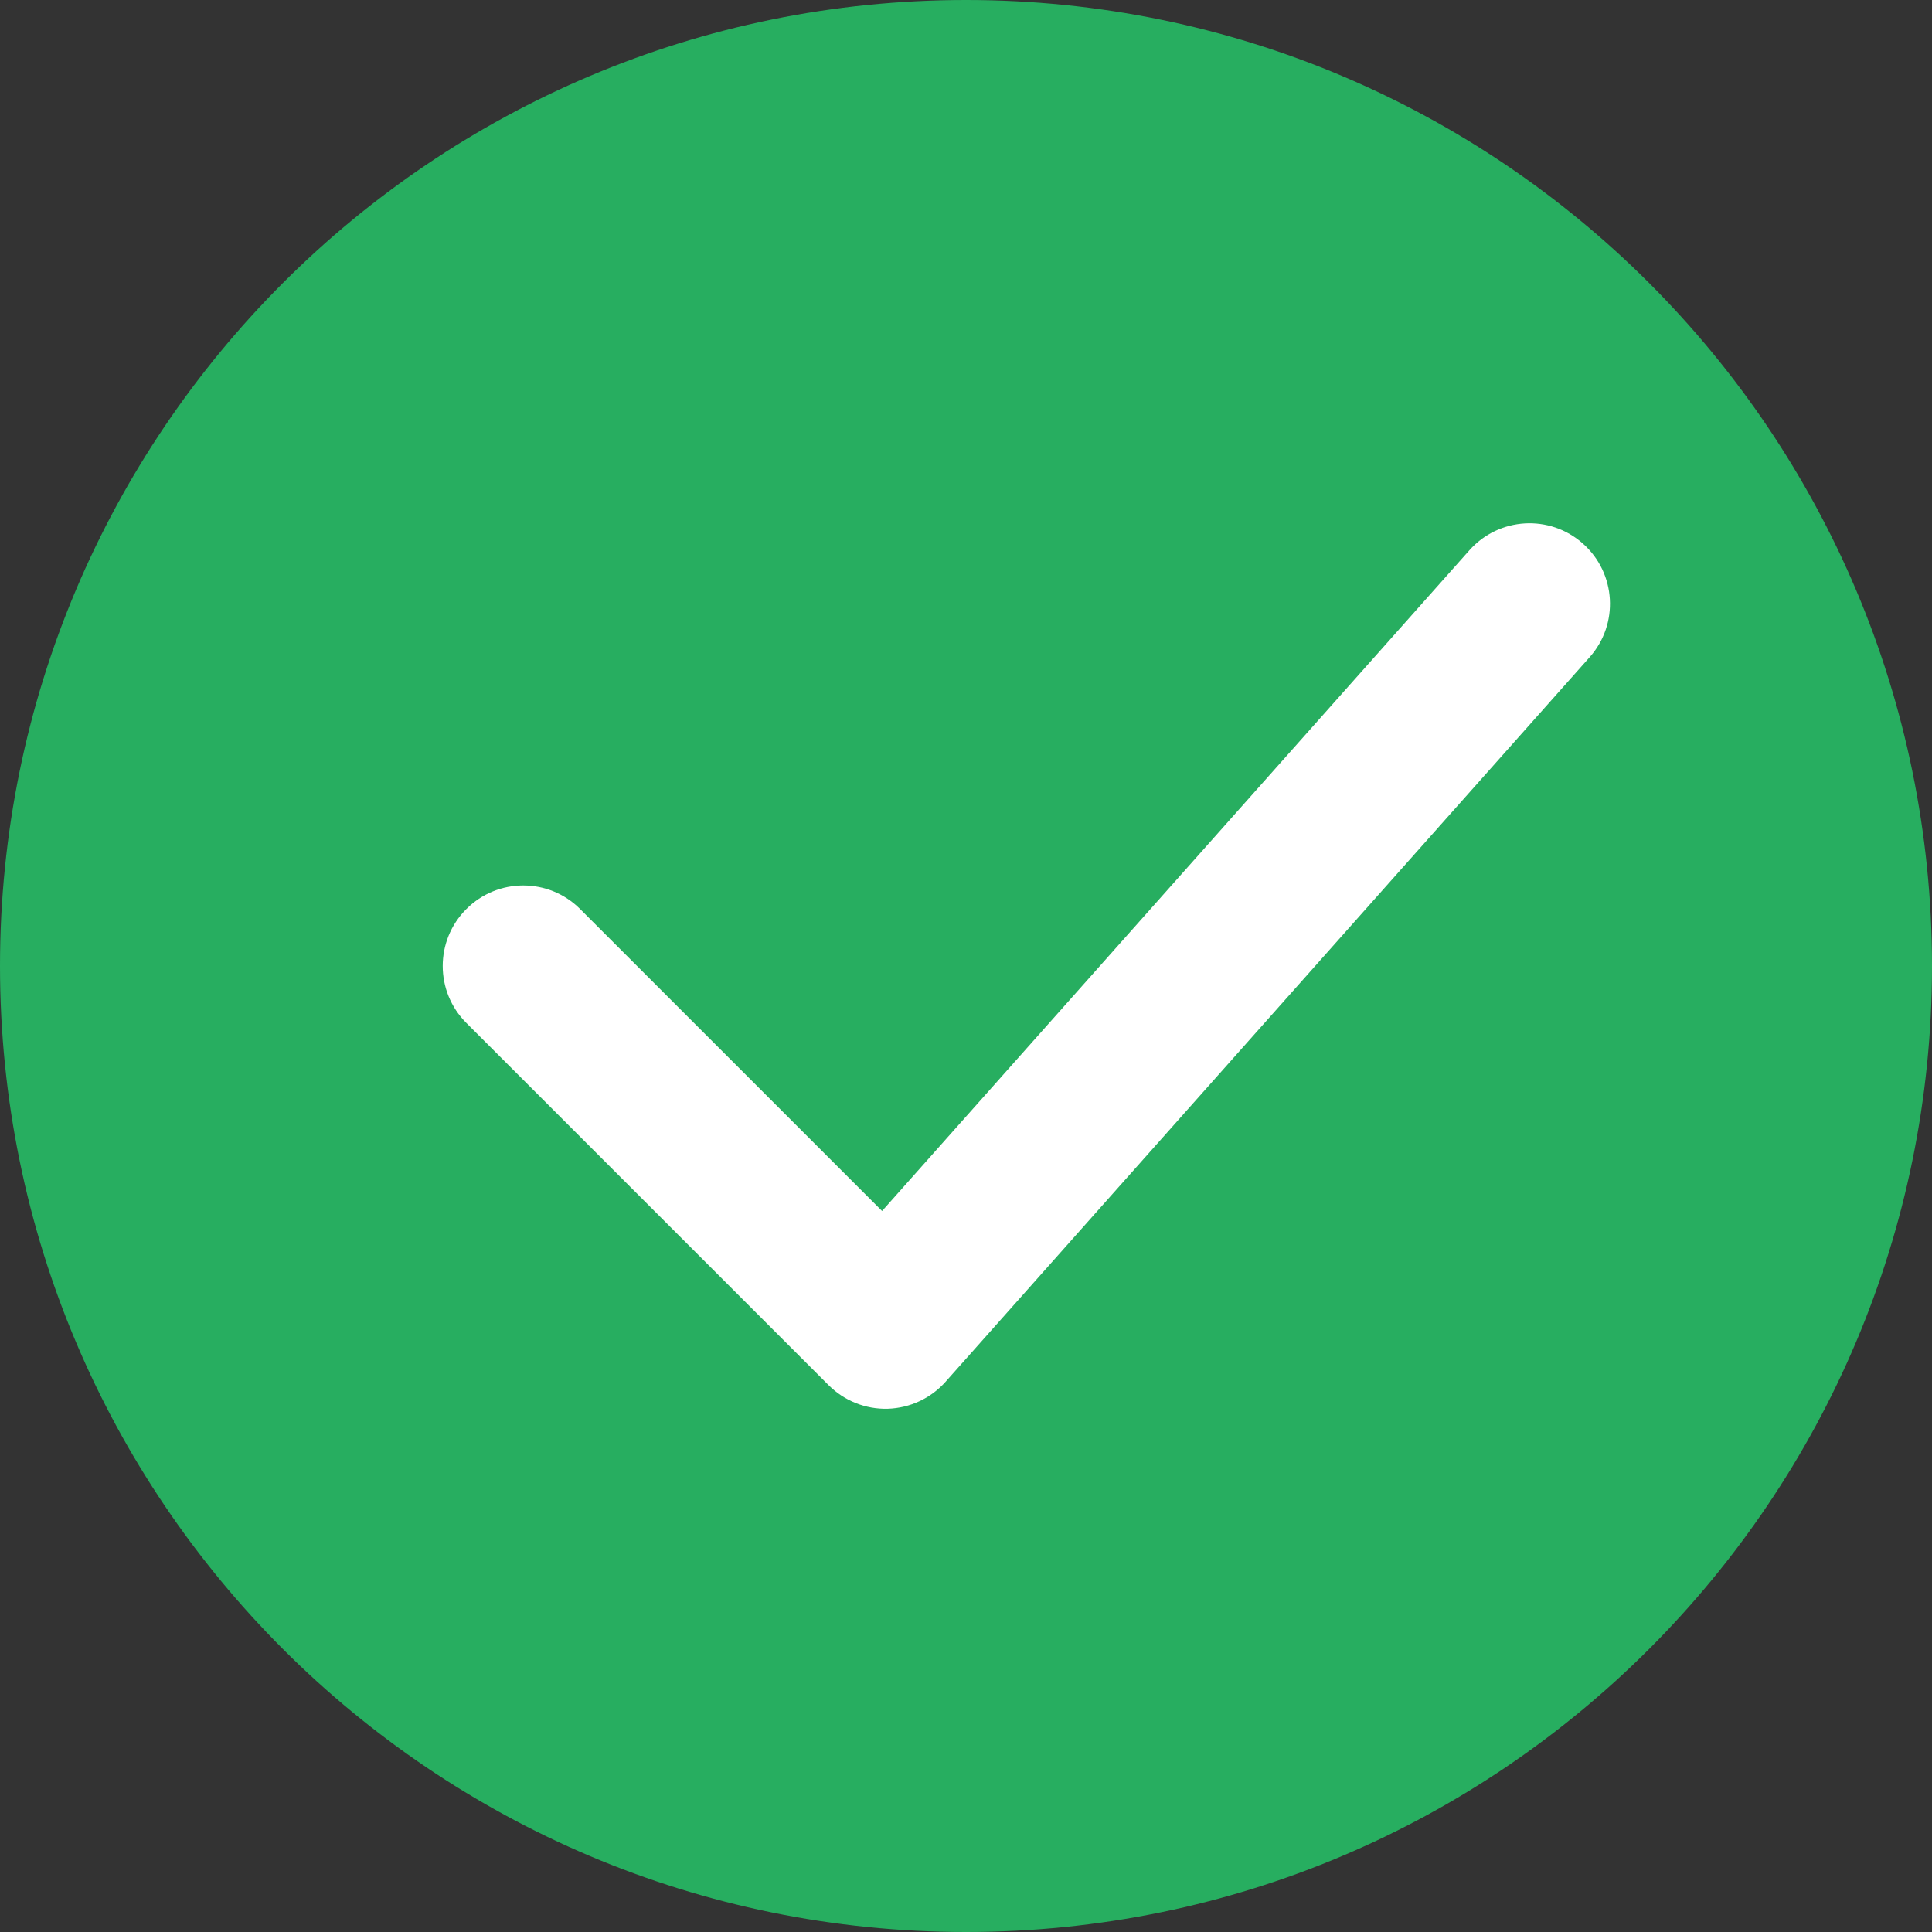 <svg width="24" height="24" viewBox="0 0 24 24" version="1.1" xmlns="http://www.w3.org/2000/svg" xmlns:xlink="http://www.w3.org/1999/xlink">
<rect x="0" y="0" width="24" height="24" fill="#333333" stroke="none"/>
<title>Group 2</title>
<desc>Created using Figma</desc>
<g id="Canvas" transform="translate(-315 67)">
<g id="Group 2">
<g id="Ellipse">
<use xlink:href="#path0_fill" transform="translate(315 -67)" fill="#27AE60"/>
</g>
<g id="Vector">
<use xlink:href="#path1_stroke" transform="translate(321.5 -59.5)" fill="#FFFFFF"/>
</g>
</g>
</g>
<defs>
<path id="path0_fill" d="M 24 12C 24 18.627 18.627 24 12 24C 5.373 24 0 18.627 0 12C 0 5.373 5.373 0 12 0C 18.627 0 24 5.373 24 12Z"/>
<path id="path1_stroke" d="M 0.707 3.793C 0.317 3.402 -0.317 3.402 -0.707 3.793C -1.098 4.183 -1.098 4.817 -0.707 5.207L 0.707 3.793ZM 4.5 9L 3.793 9.707C 3.988 9.902 4.254 10.008 4.529 10C 4.805 9.991 5.064 9.87 5.247 9.664L 4.5 9ZM 13.247 0.664C 13.614 0.252 13.577 -0.38 13.164 -0.747C 12.752 -1.114 12.12 -1.077 11.753 -0.664L 13.247 0.664ZM -0.707 5.207L 3.793 9.707L 5.207 8.293L 0.707 3.793L -0.707 5.207ZM 5.247 9.664L 13.247 0.664L 11.753 -0.664L 3.753 8.336L 5.247 9.664Z"/>
</defs>
</svg>

